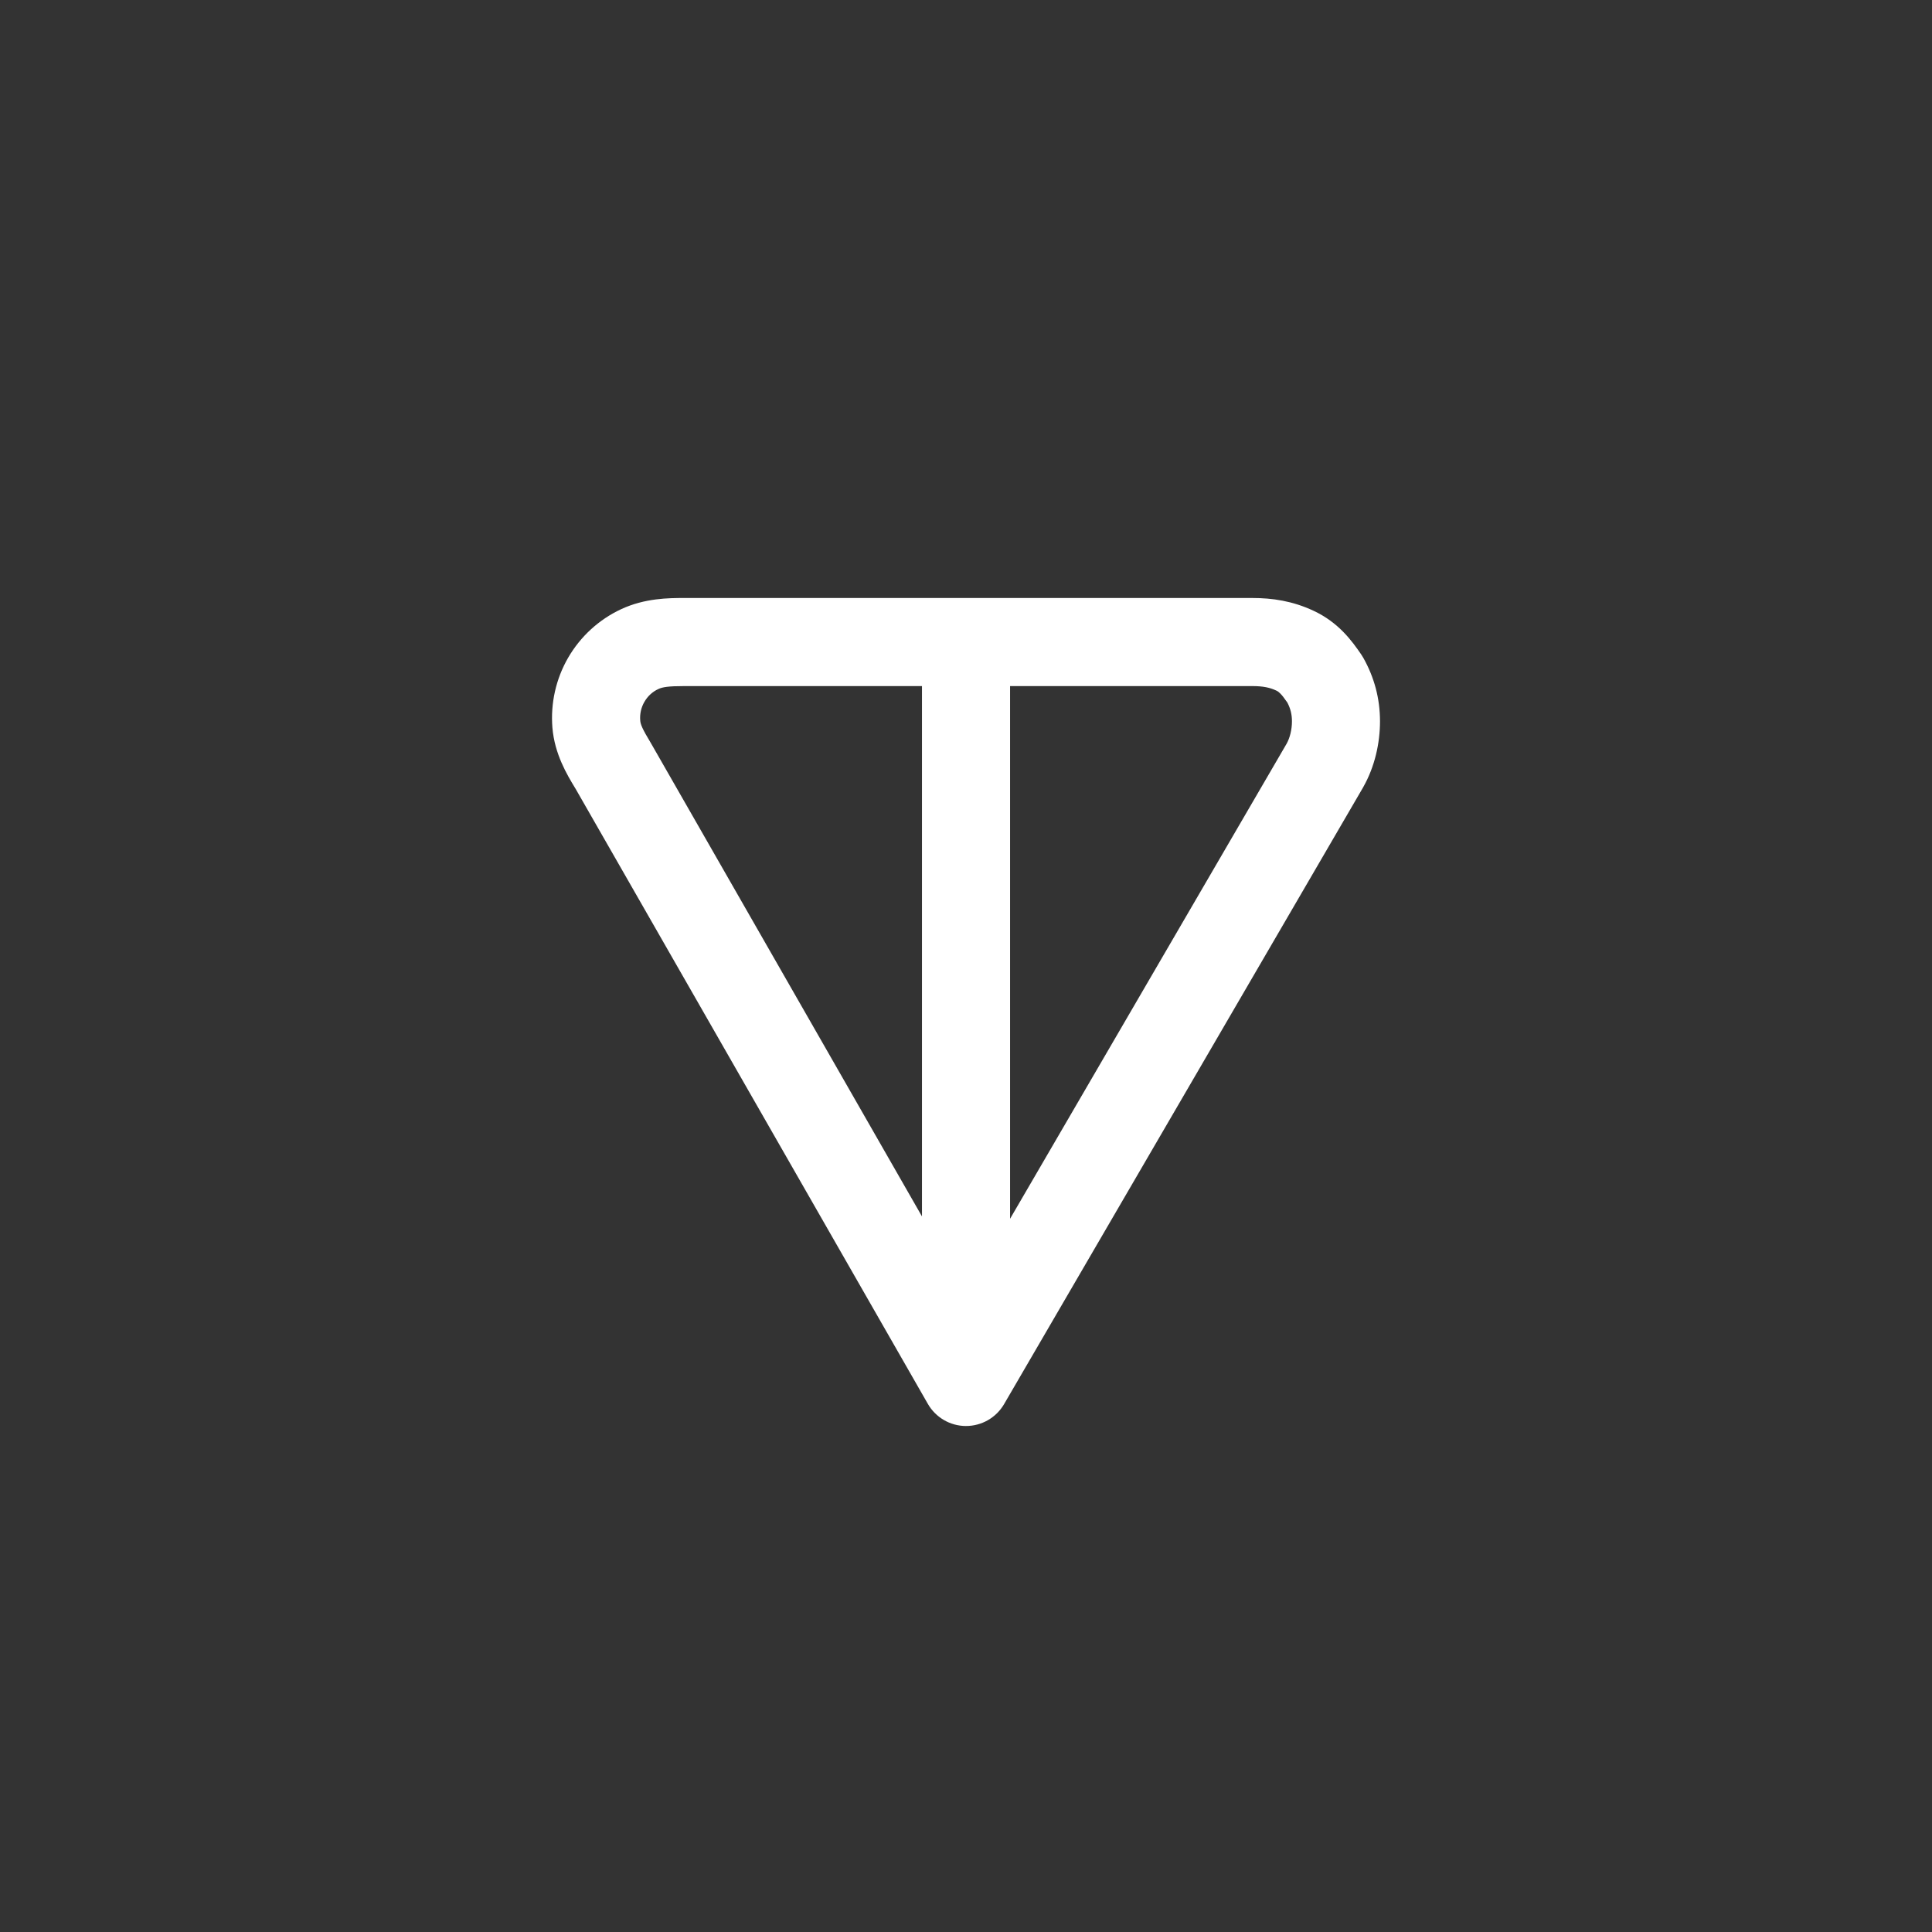 <svg width="42" height="42" viewBox="0 0 42 42" fill="none" xmlns="http://www.w3.org/2000/svg">
<rect x="0" y="0" width="42" height="42" fill="#333333" stroke="none"/>
<path fill-rule="evenodd" clip-rule="evenodd" d="M14.873 13L27.224 13C27.661 13 28.098 13.064 28.554 13.277C29.101 13.532 29.391 13.934 29.594 14.231C29.61 14.254 29.625 14.278 29.638 14.302C29.877 14.728 30 15.187 30 15.681C30 16.15 29.889 16.662 29.638 17.107C29.636 17.112 29.634 17.116 29.631 17.12L21.828 30.524C21.656 30.82 21.339 31.001 20.997 31C20.655 30.999 20.34 30.815 20.17 30.518L12.51 17.143C12.508 17.139 12.505 17.136 12.503 17.132C12.328 16.843 12.057 16.396 12.009 15.82C11.966 15.29 12.085 14.758 12.351 14.298C12.618 13.837 13.019 13.469 13.501 13.244C14.018 13.002 14.542 13 14.873 13ZM20.043 14.915H14.873C14.533 14.915 14.403 14.936 14.312 14.979C14.185 15.037 14.08 15.134 14.009 15.257C13.938 15.379 13.906 15.521 13.918 15.663C13.924 15.744 13.958 15.837 14.153 16.16C14.157 16.167 14.162 16.174 14.165 16.181L20.043 26.444V14.915ZM21.958 14.915V26.495L27.972 16.164C28.04 16.041 28.086 15.863 28.086 15.681C28.086 15.533 28.055 15.405 27.986 15.273C27.915 15.17 27.871 15.115 27.834 15.078C27.803 15.046 27.779 15.028 27.745 15.012C27.603 14.946 27.457 14.915 27.224 14.915H21.958Z" fill="white"/>
</svg>
